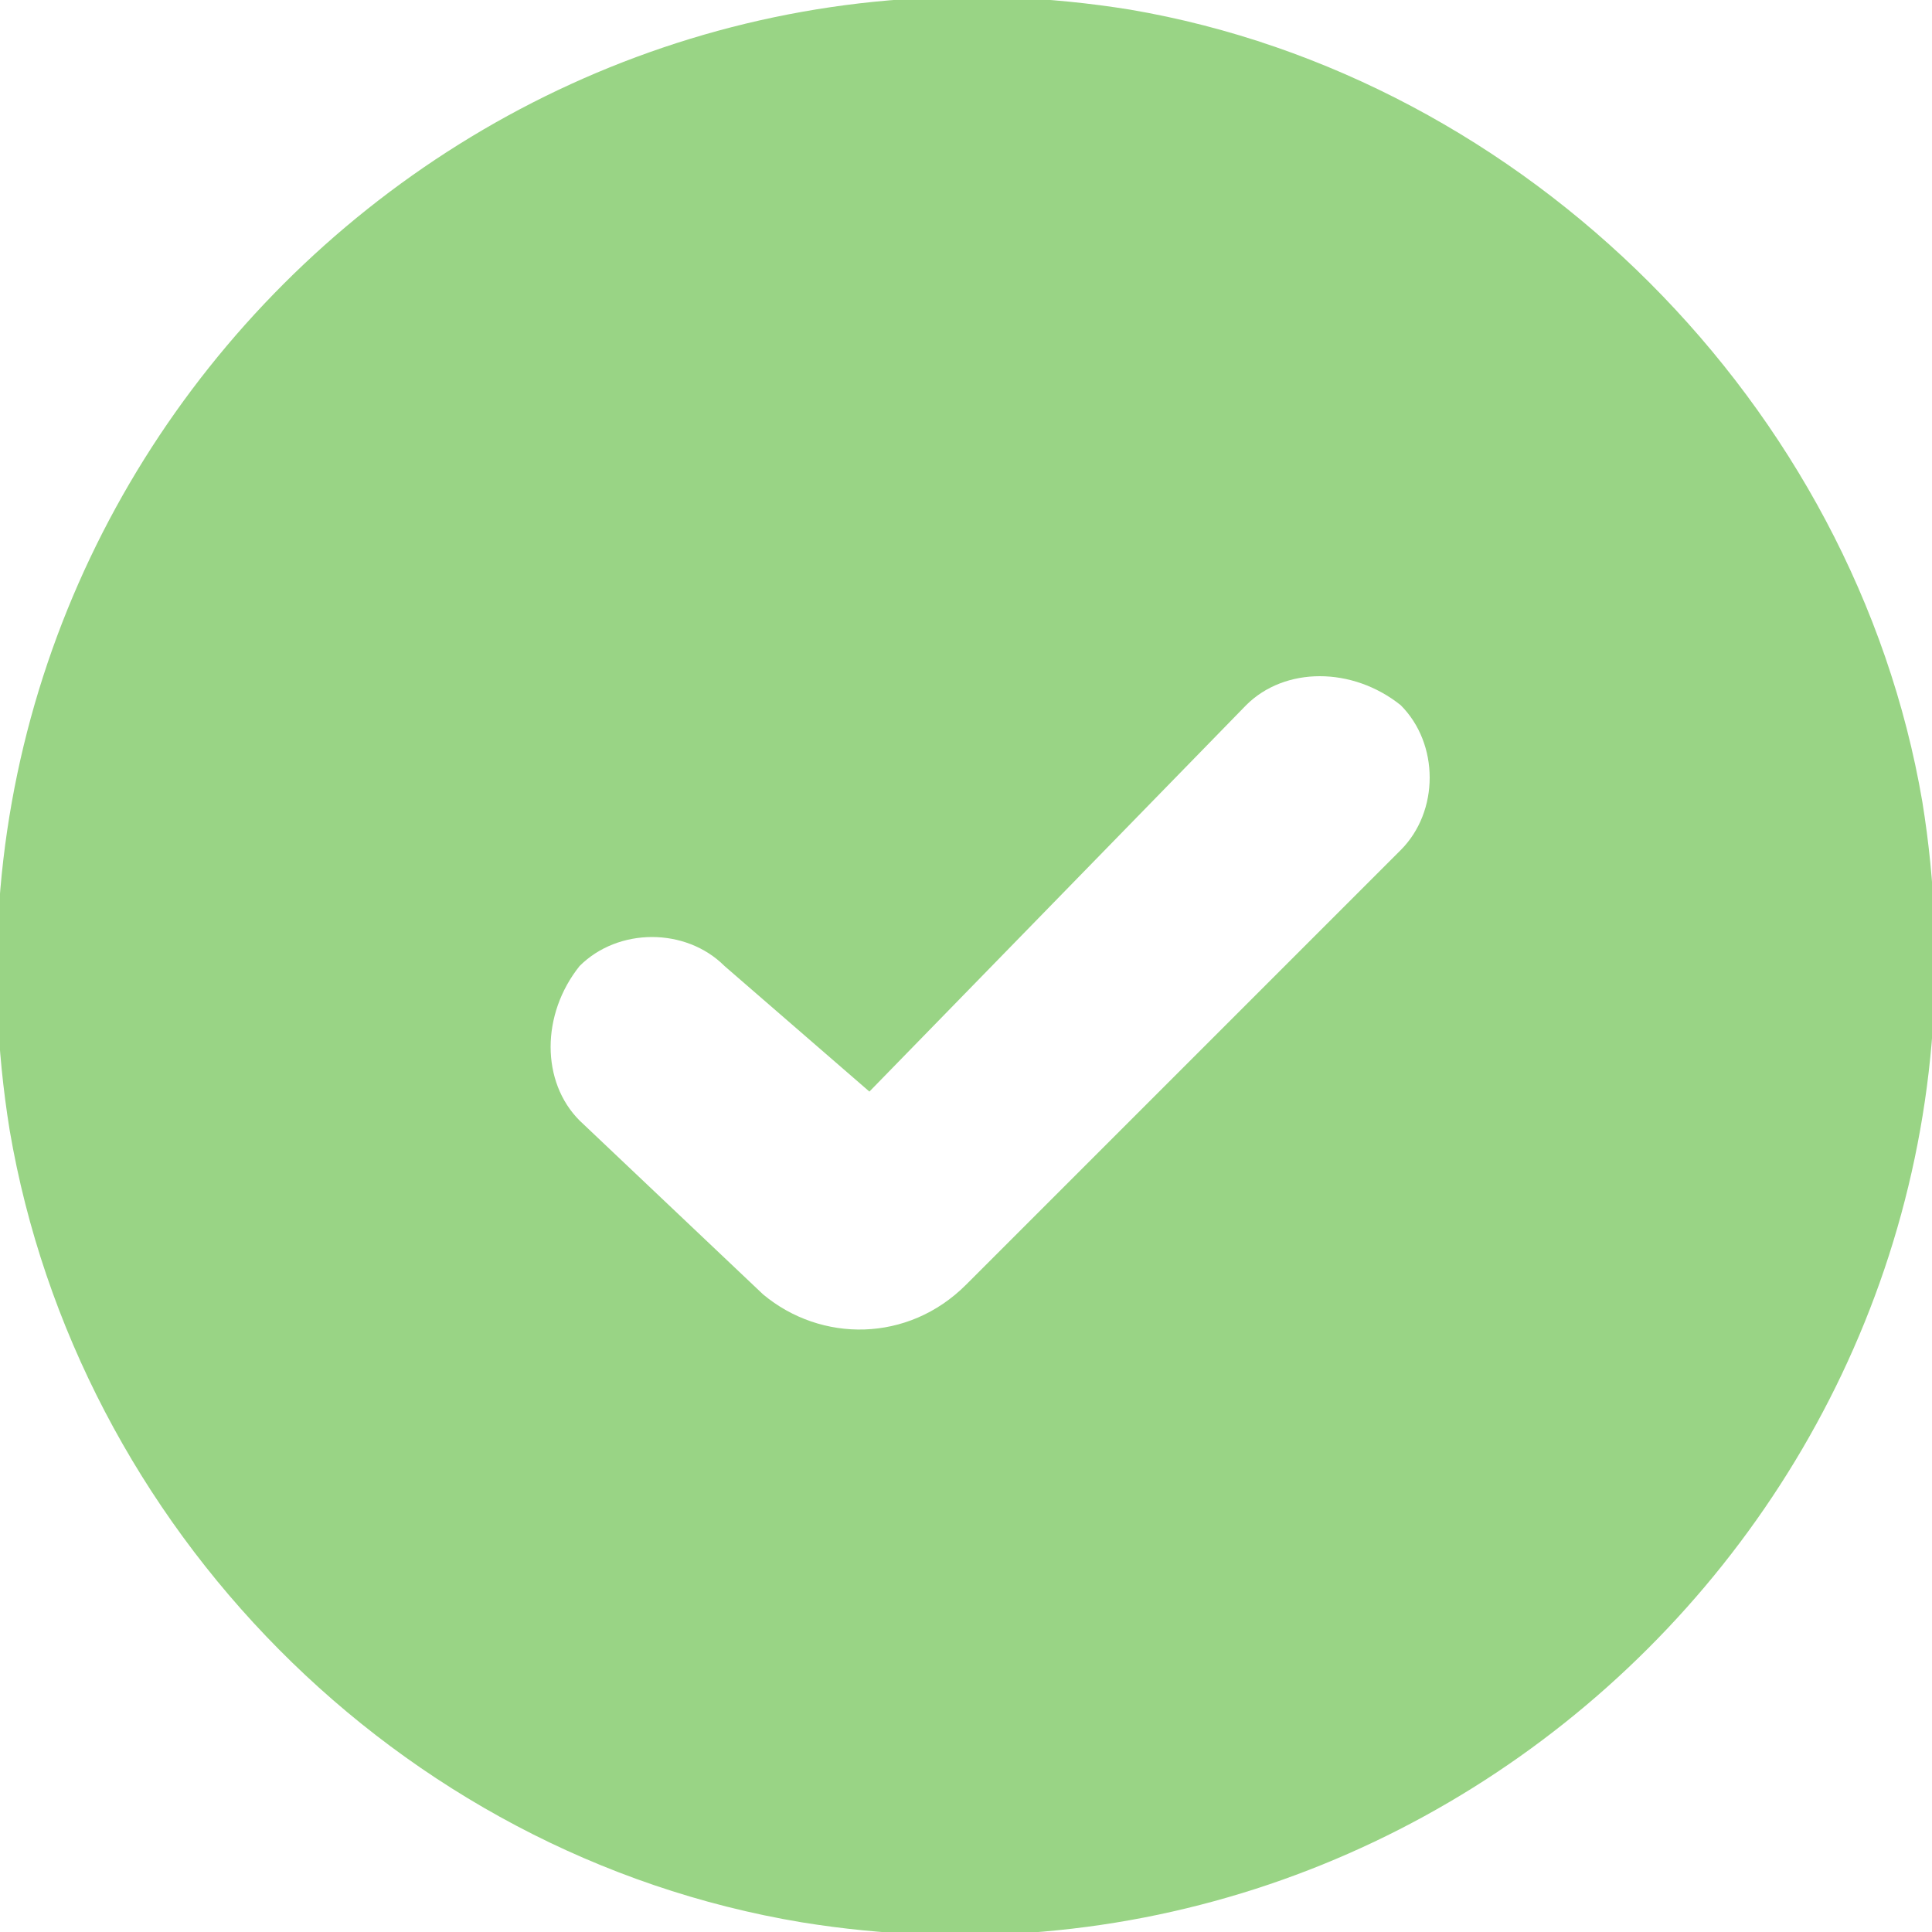 <?xml version="1.0" encoding="utf-8"?>
<!-- Generator: Adobe Illustrator 26.0.3, SVG Export Plug-In . SVG Version: 6.00 Build 0)  -->
<svg version="1.1" id="Layer_1" xmlns="http://www.w3.org/2000/svg" xmlns:xlink="http://www.w3.org/1999/xlink" x="0px" y="0px"
	 width="20px" height="20px" viewBox="0 0 20 20" style="enable-background:new 0 0 20 20;" xml:space="preserve">
<style type="text/css">
	.st0{fill:#99D485;}
</style>
<path class="st0" d="M11.7,0.1C4.9-1-1,4.9,0.1,11.7c0.7,4.1,4,7.5,8.2,8.2C15.1,21,21,15.1,19.9,8.3C19.2,4.2,15.8,0.8,11.7,0.1z
	 M7.9,13.4L6,11.6c-0.4-0.4-0.4-1.1,0-1.6l0,0c0.4-0.4,1.1-0.4,1.5,0L9,11.3l3.9-4c0.4-0.4,1.1-0.4,1.6,0l0,0c0.4,0.4,0.4,1.1,0,1.5
	L10,13.3C9.4,13.9,8.5,13.9,7.9,13.4z"/>
</svg>
